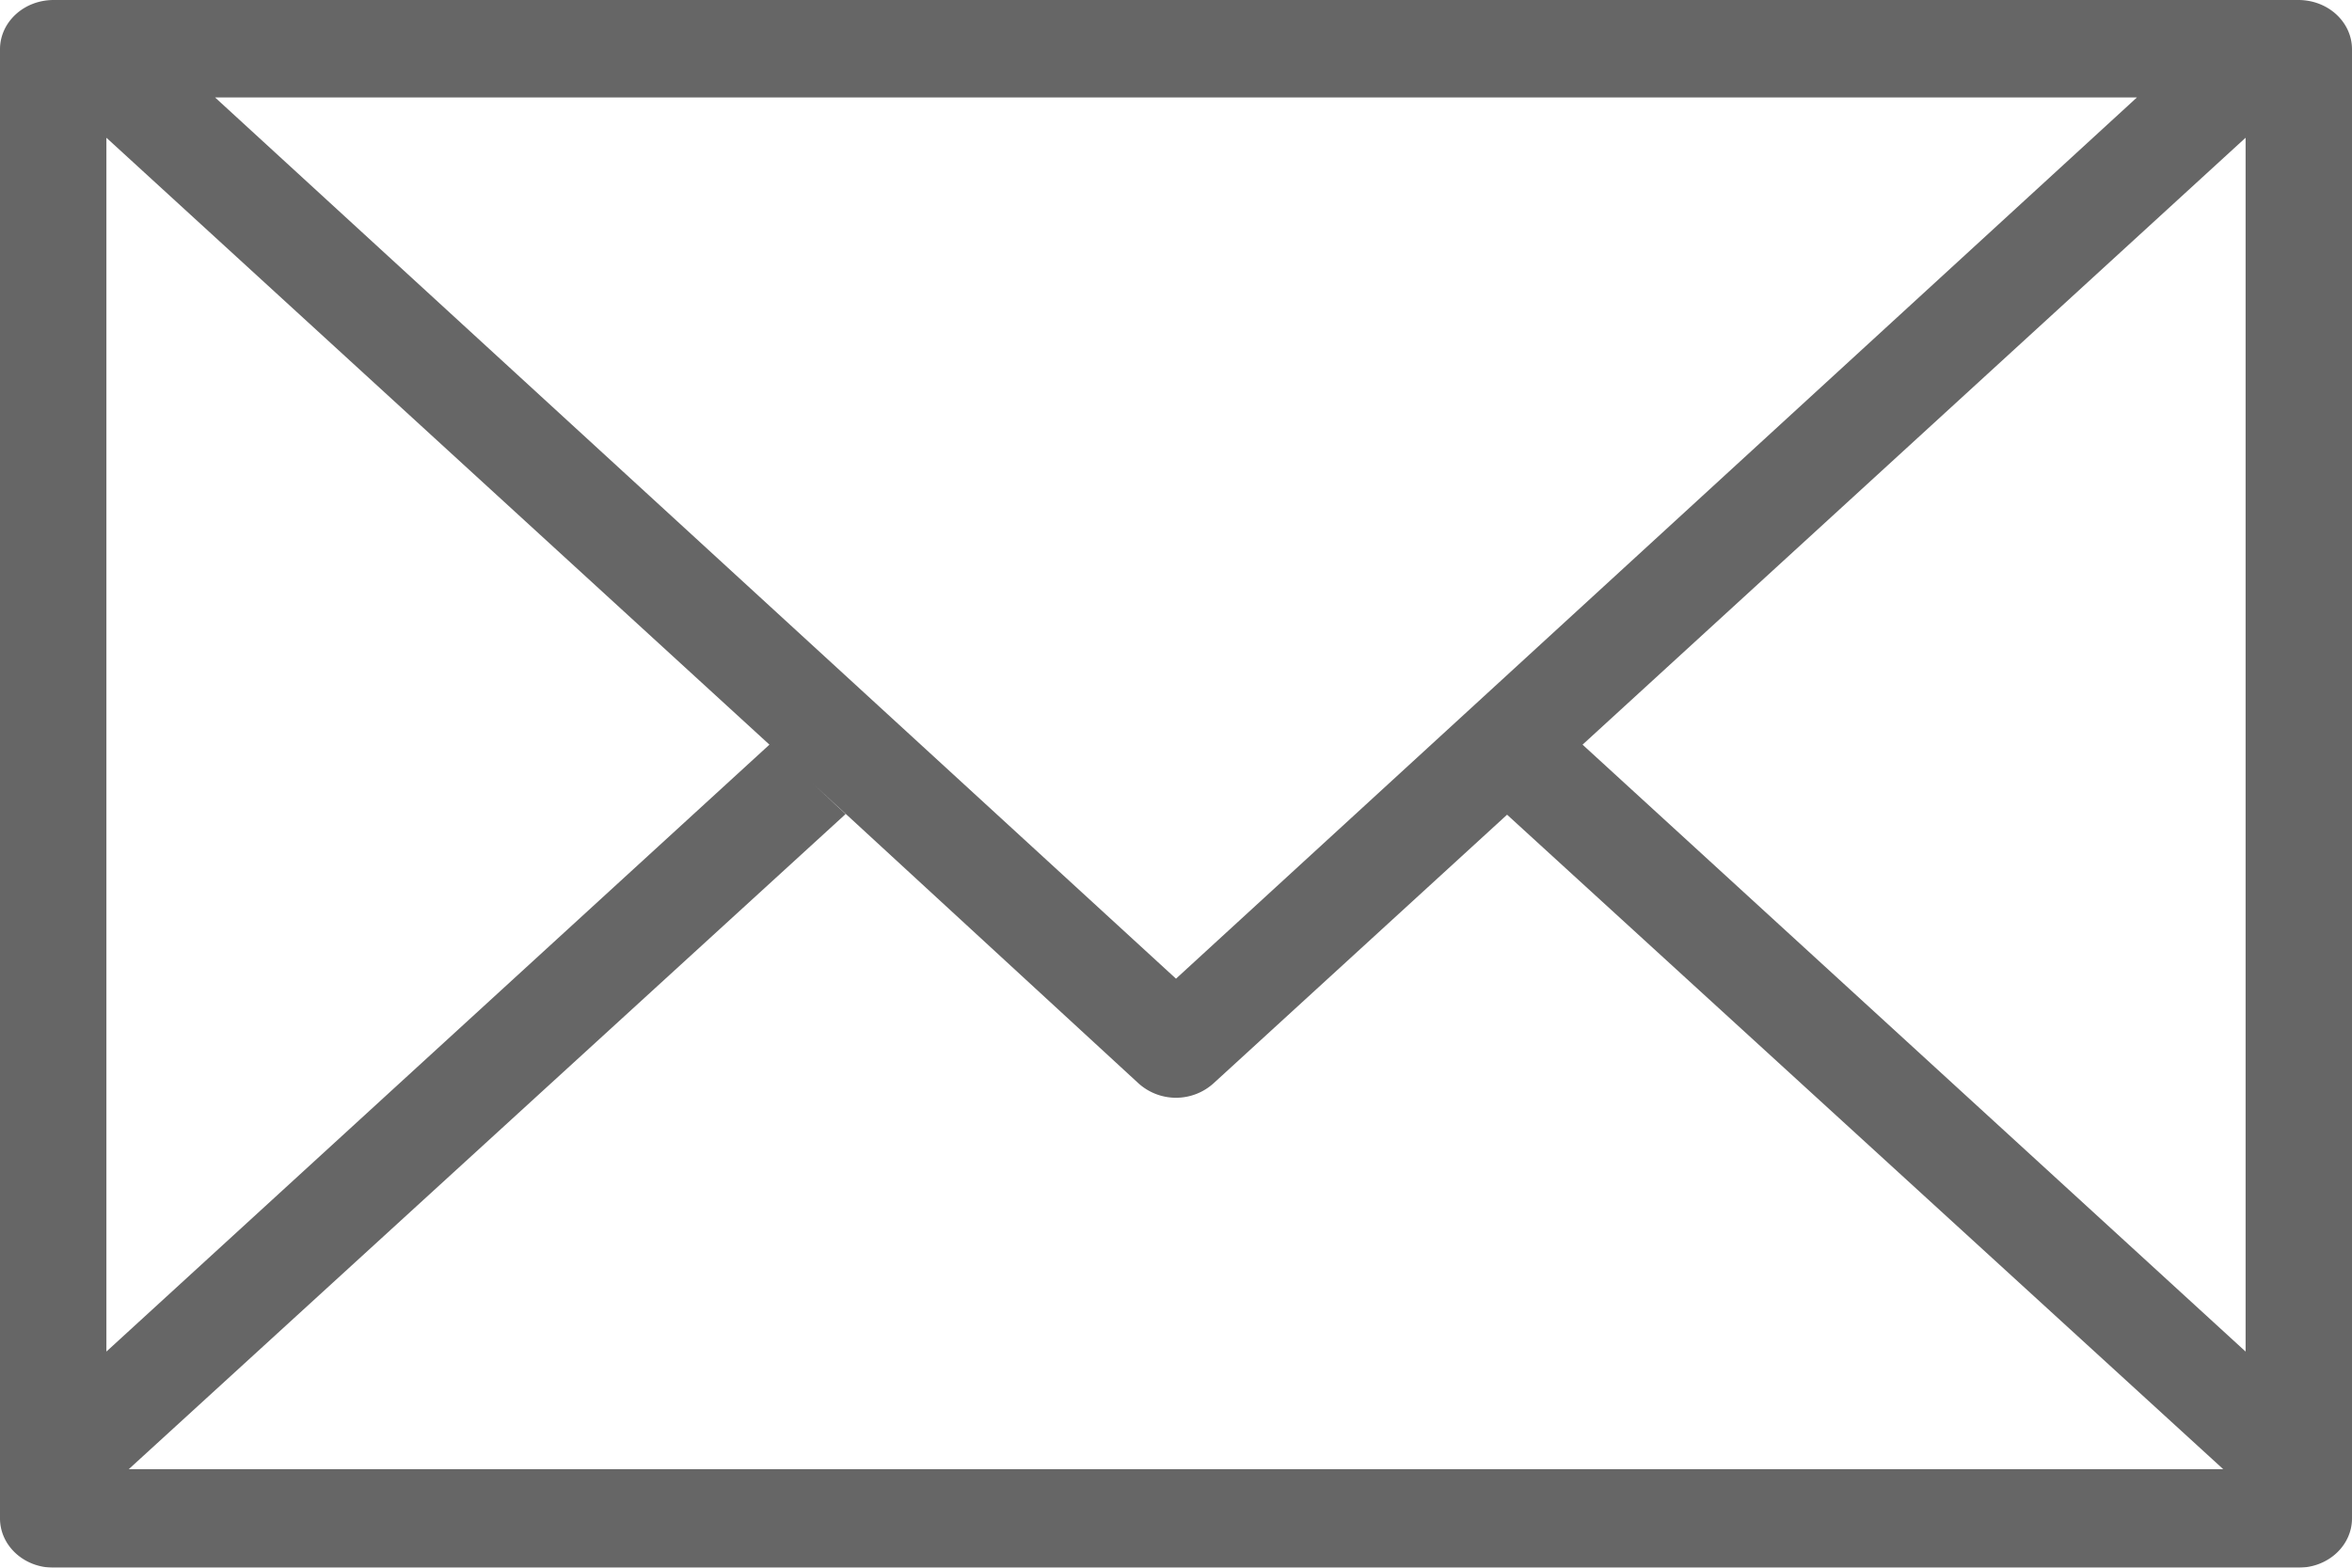 <svg xmlns="http://www.w3.org/2000/svg" xmlns:xlink="http://www.w3.org/1999/xlink" width="21" height="14" viewBox="0 0 21 14"><defs><path id="ql40a" d="M1223 5422.44v13.12c0 .24-.21.44-.48.44h-20.04c-.27 0-.48-.2-.48-.44v-13.12c0-.24.21-.44.48-.44h20.04c.27 0 .48.2.48.44zm-20.05 11.63l5.92-5.42-5.92-5.42zm6.6-4.8l-6.4 5.85h18.7l-6.4-5.85.34-.3-2.95 2.7a.5.5 0 0 1-.68 0l-2.9-2.67zm12.5 4.8v-10.84l-5.92 5.42zm-9.55-3.33l8.58-7.87h-17.16z"/></defs><g><g opacity=".6" transform="translate(-1202 -5422)"><use xlink:href="#ql40a"/></g></g></svg>